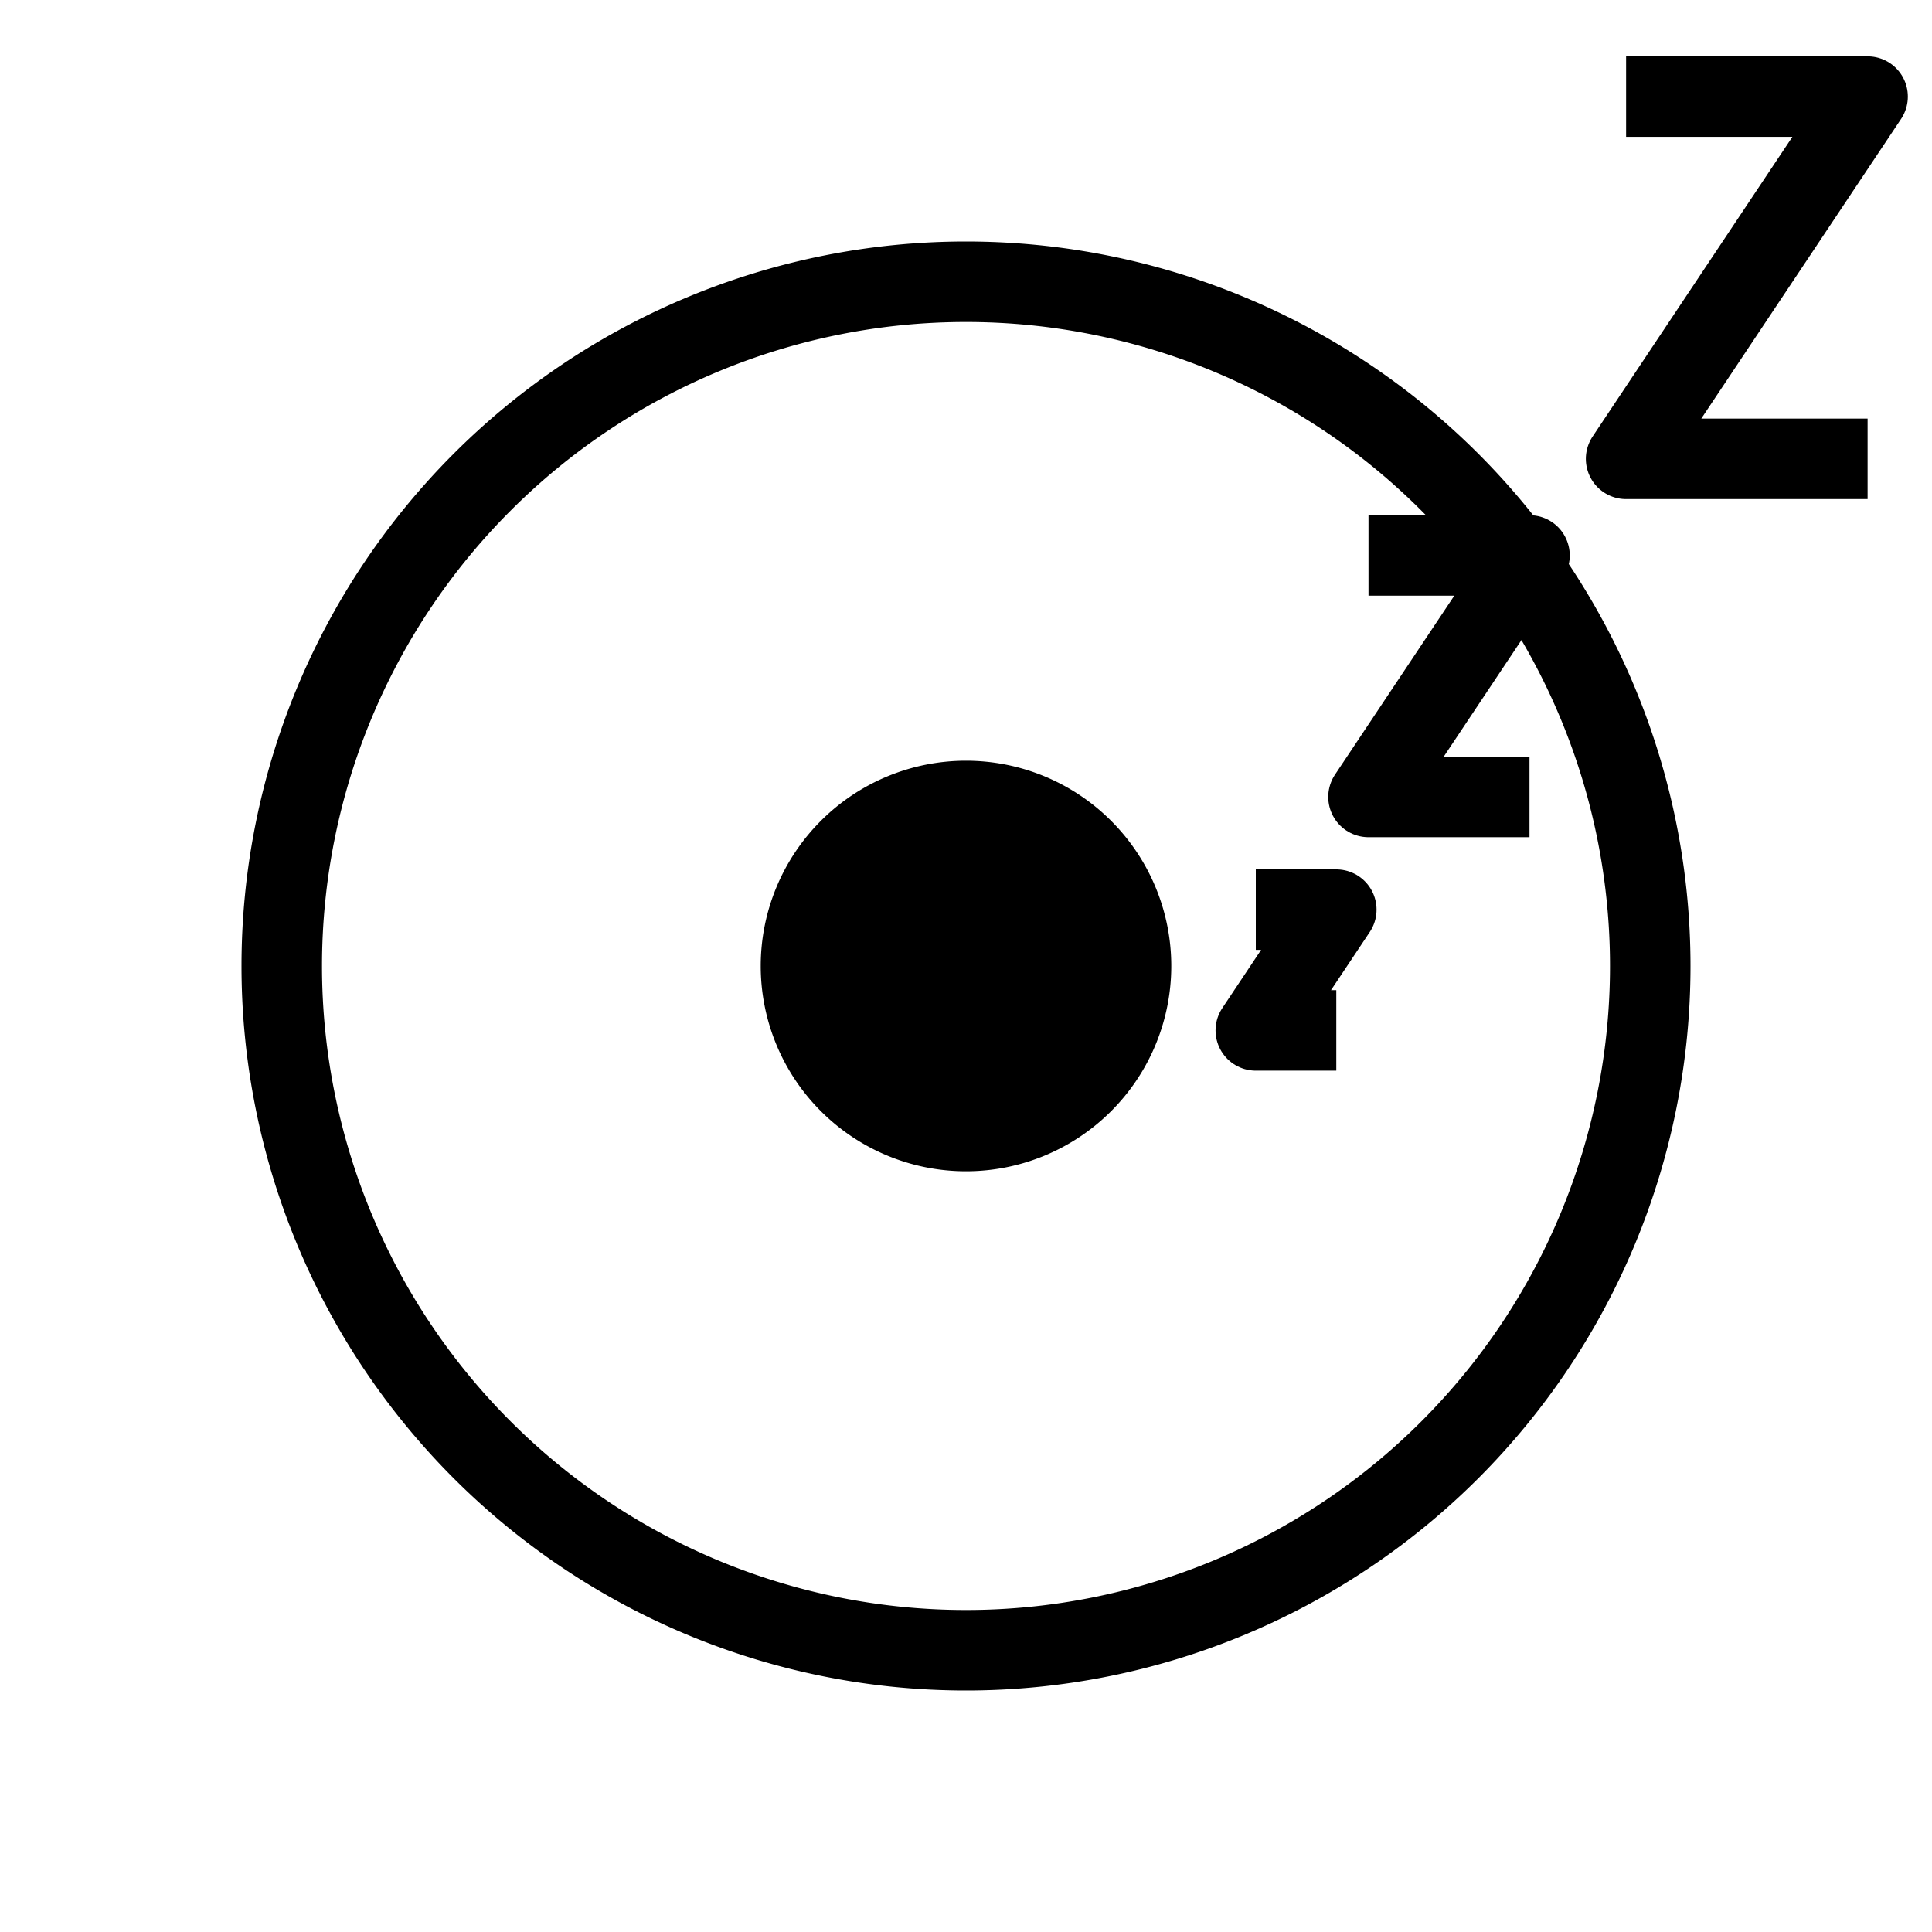 <svg xmlns="http://www.w3.org/2000/svg" width="24" height="24" viewBox="0 0 240 240"><path d="M120,120m-85,0a85,85 0,1 1,170 0a85,85 0,1 1,-170 0" fill-rule="evenOdd" stroke-width="10" fill-opacity="0" fill="#000000" stroke="#000000"/><path d="M120,120m-25,0a25,25 0,1 1,50 0a25,25 0,1 1,-50 0" fill-rule="evenOdd" stroke-width="1" fill="#000000" stroke="#00000000"/><path d="M156,113l10,0l-10,15l10,0" fill-rule="evenOdd" stroke-width="10" fill-opacity="0" fill="#000000" stroke="#000000" stroke-linejoin="round"/><path d="M170,69l20,0l-20,30l20,0" fill-rule="evenOdd" stroke-width="10" fill-opacity="0" fill="#000000" stroke="#000000" stroke-linejoin="round"/><path d="M202,12l30,0l-30,45l30,0" fill-rule="evenOdd" stroke-width="10" fill-opacity="0" fill="#000000" stroke="#000000" stroke-linejoin="round"/></svg>